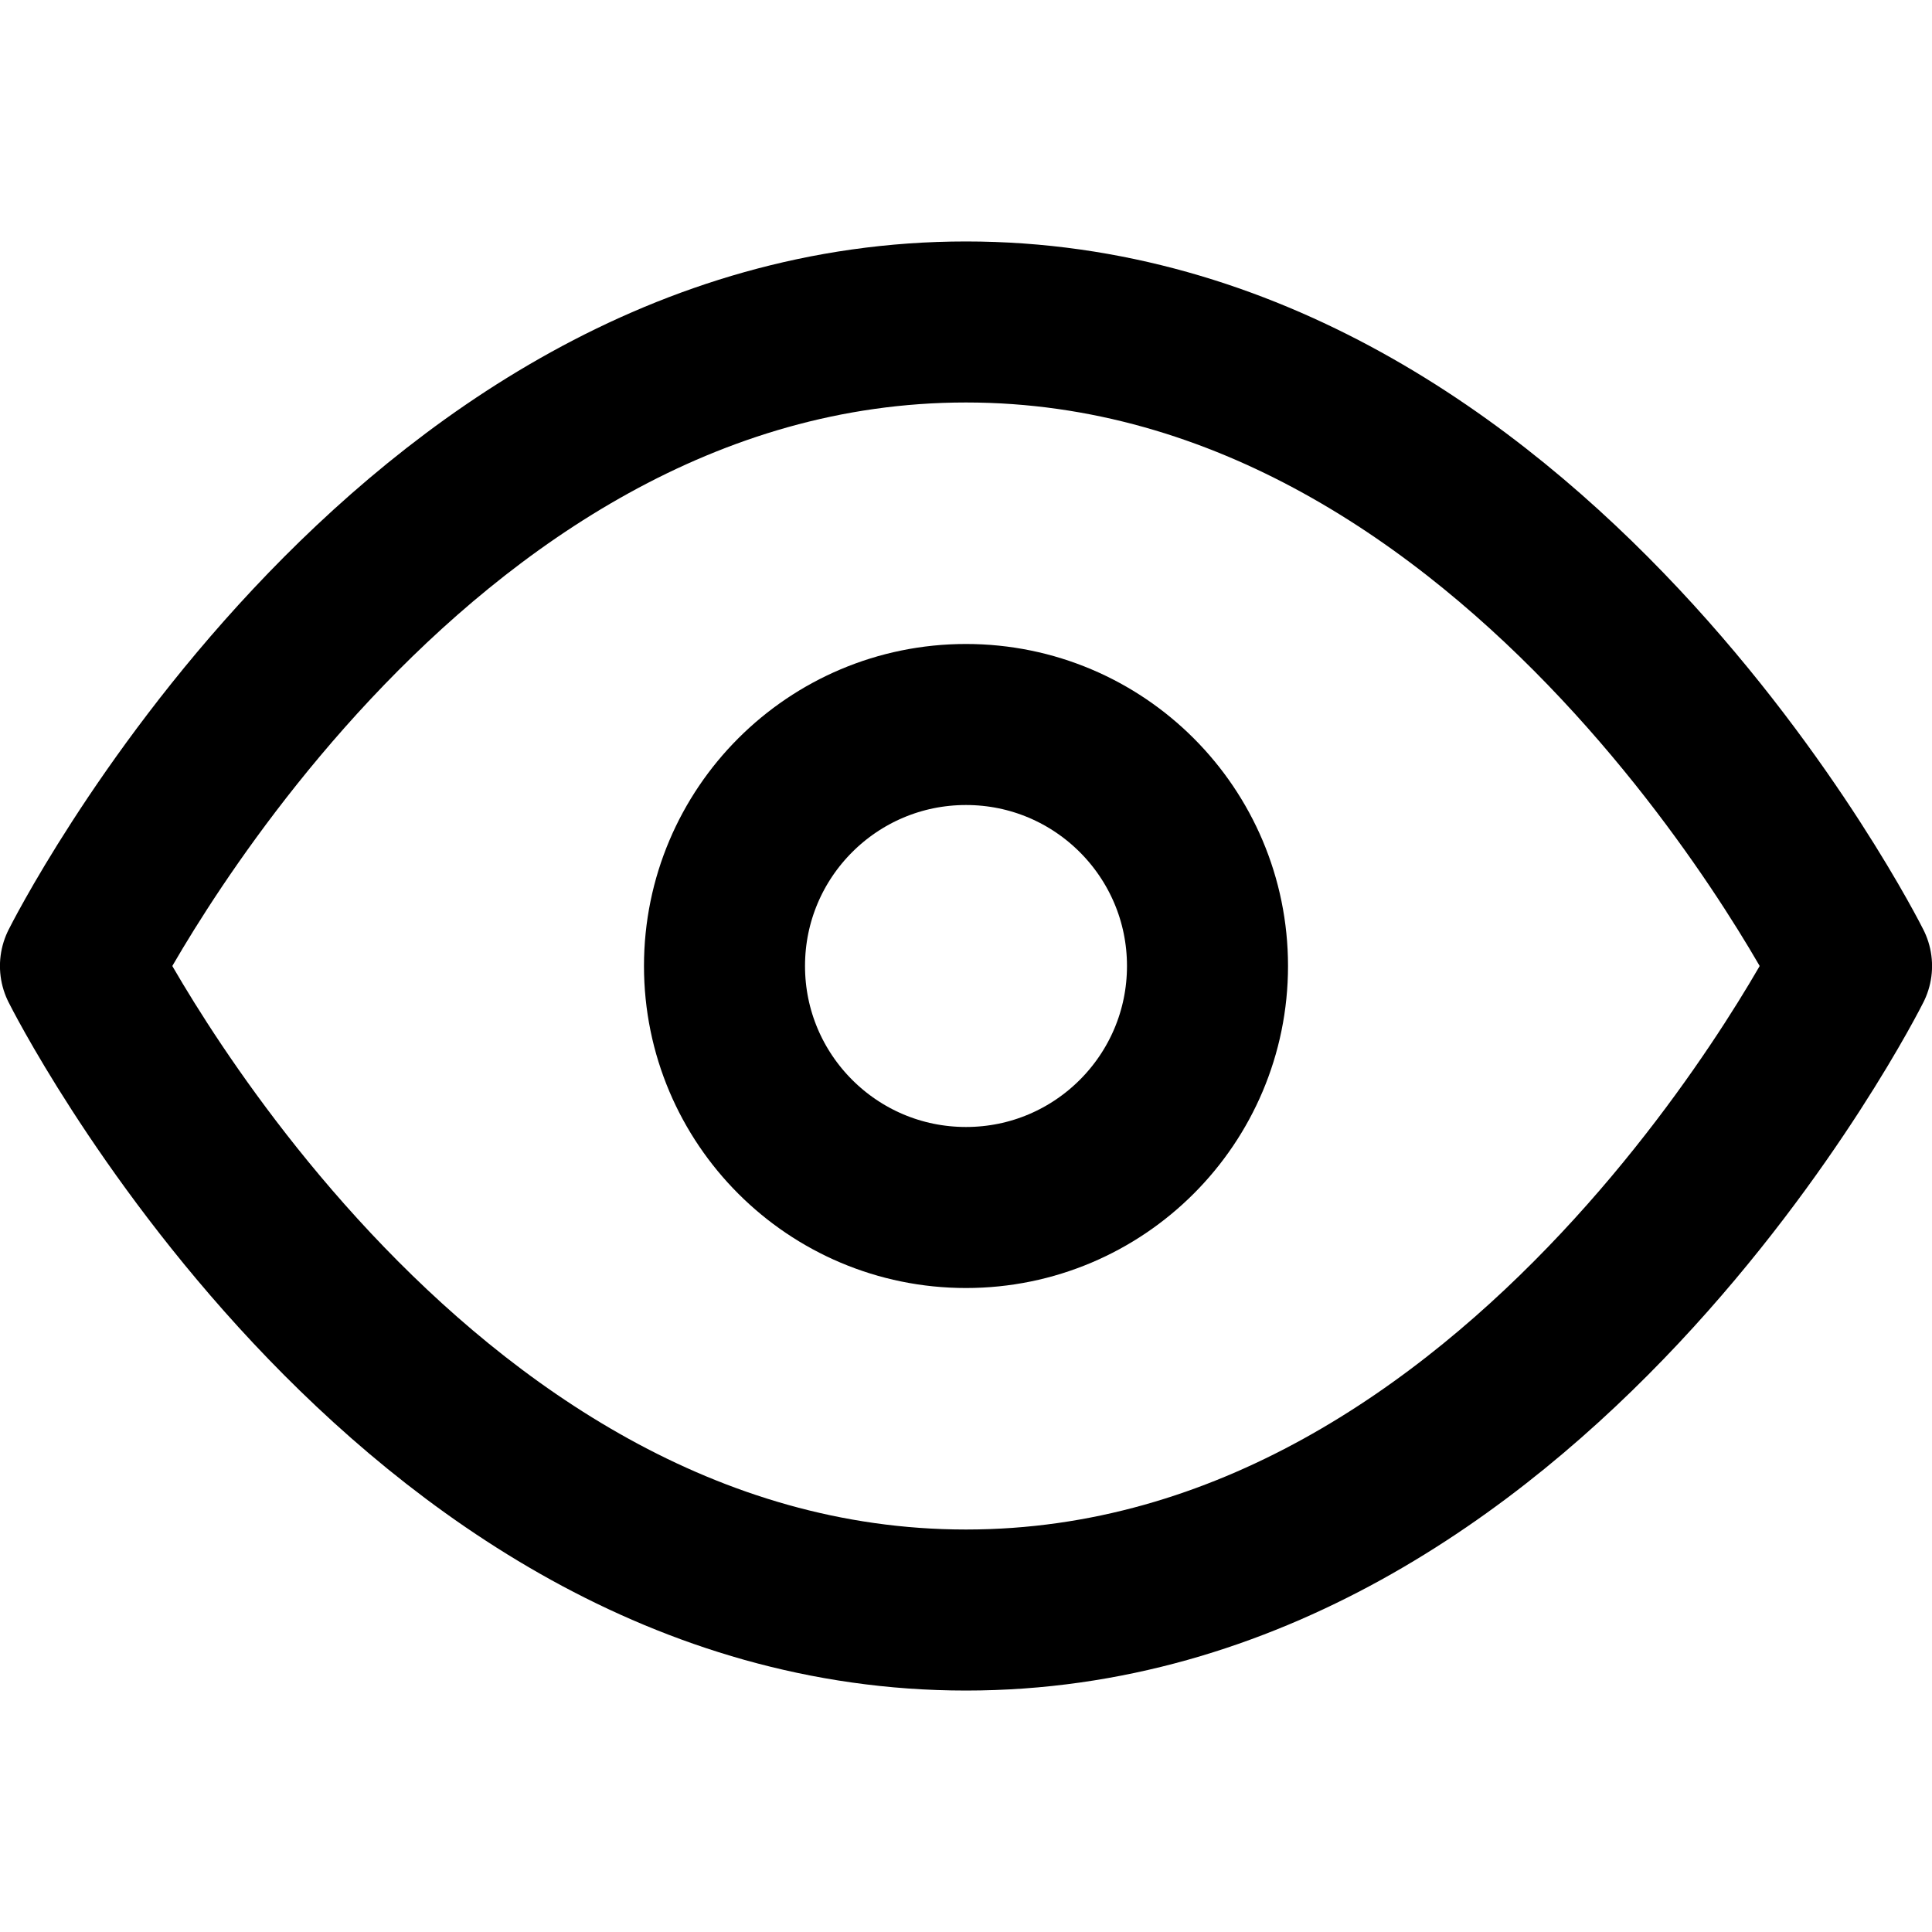 <svg id="showpass" xmlns="http://www.w3.org/2000/svg" width="20" height="20" viewBox="0 0 20 20">
  <rect id="back" width="20" height="20" fill="none"/>
  <g id="eye">
    <path id="Path_1533" data-name="Path 1533" d="M.833,10S4.167,3.333,10,3.333,19.167,10,19.167,10,15.833,16.667,10,16.667.833,10,.833,10Z" fill="none" stroke="#000" stroke-linecap="round" stroke-linejoin="round" stroke-width="1.667"/>
    <circle id="Ellipse_116" data-name="Ellipse 116" cx="2.5" cy="2.5" r="2.5" transform="translate(7.5 7.5)" fill="none" stroke="#000" stroke-linecap="round" stroke-linejoin="round" stroke-width="1.667"/>
  </g>
</svg>

